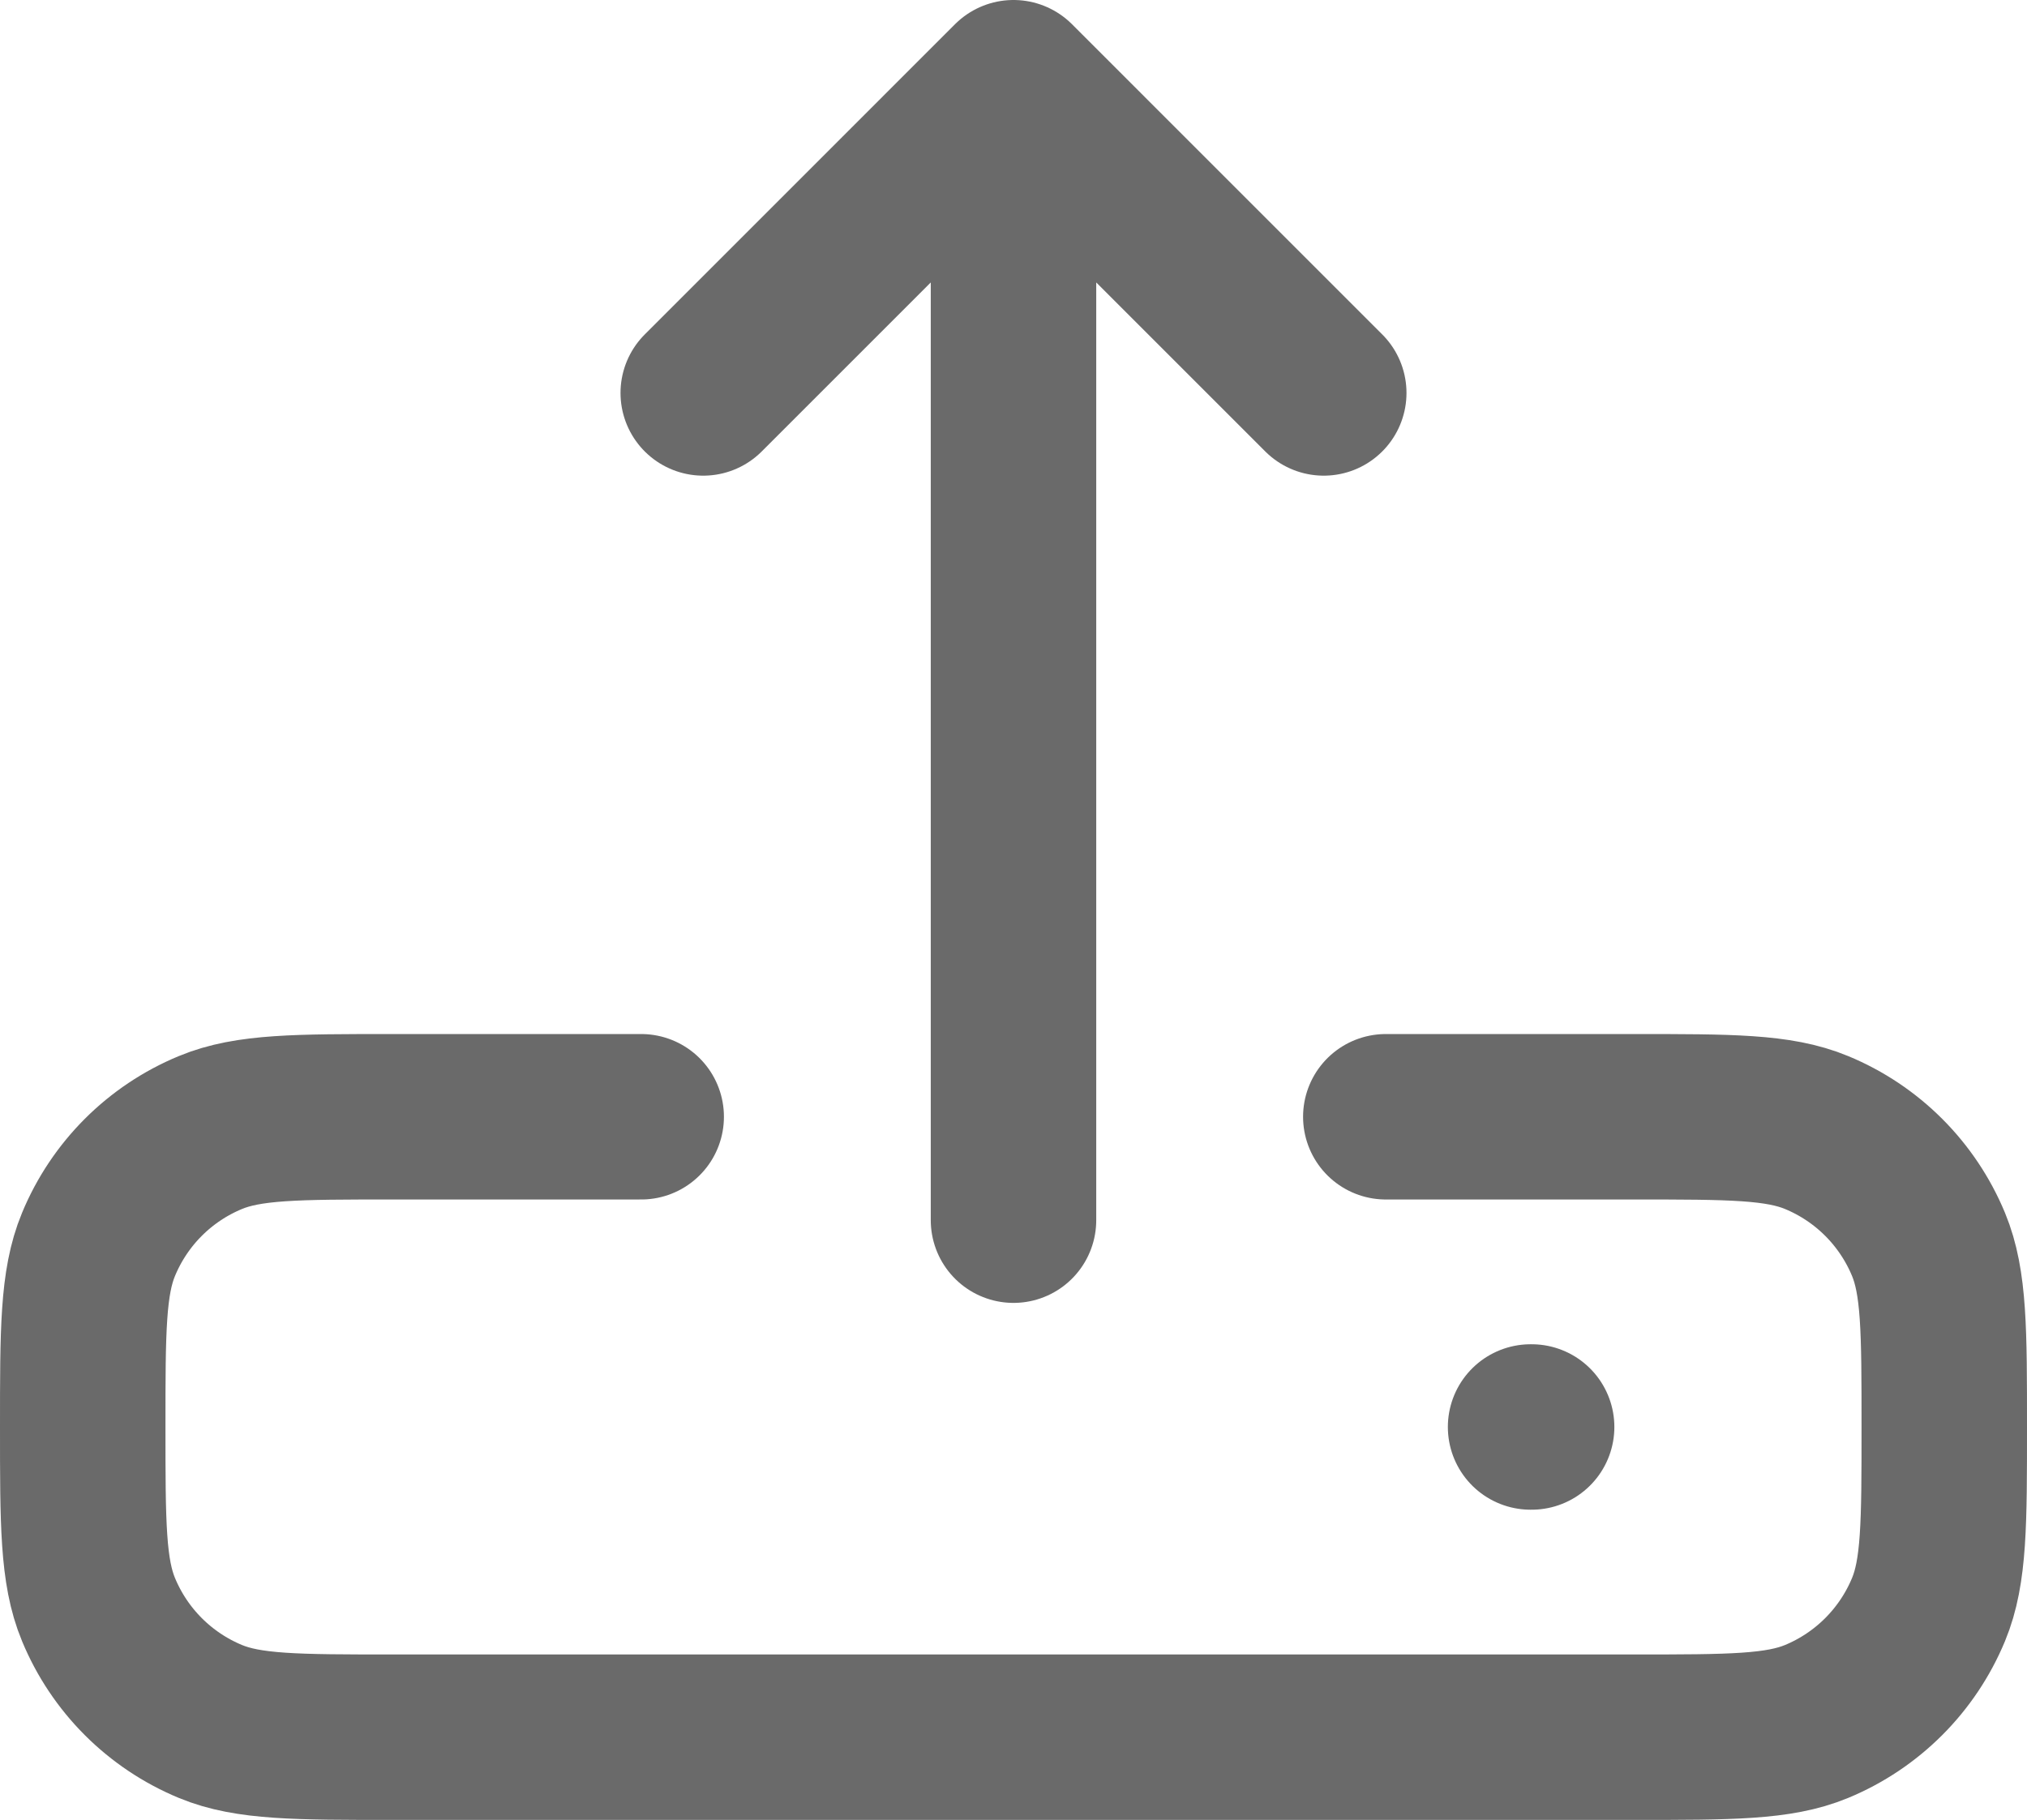 <svg width="49" height="44" viewBox="0 0 49 44" fill="none" xmlns="http://www.w3.org/2000/svg">
<path d="M37 34.5H37.025M33.5 27H39.5C41.83 27 42.995 27 43.913 27.381C45.139 27.888 46.112 28.861 46.62 30.087C47 31.006 47 32.17 47 34.5C47 36.83 47 37.995 46.62 38.913C46.112 40.139 45.139 41.112 43.913 41.62C42.995 42 41.83 42 39.5 42H9.5C7.17 42 6.005 42 5.087 41.62C3.861 41.112 2.888 40.139 2.381 38.913C2 37.995 2 36.83 2 34.5C2 32.17 2 31.006 2.381 30.087C2.888 28.861 3.861 27.888 5.087 27.381C6.005 27 7.17 27 9.5 27H15.5M24.5 29.5V2M24.5 2L32 9.5M24.5 2L17 9.5" stroke="#6A6A6A" stroke-width="4" stroke-linecap="round" stroke-linejoin="round"/>
</svg>
